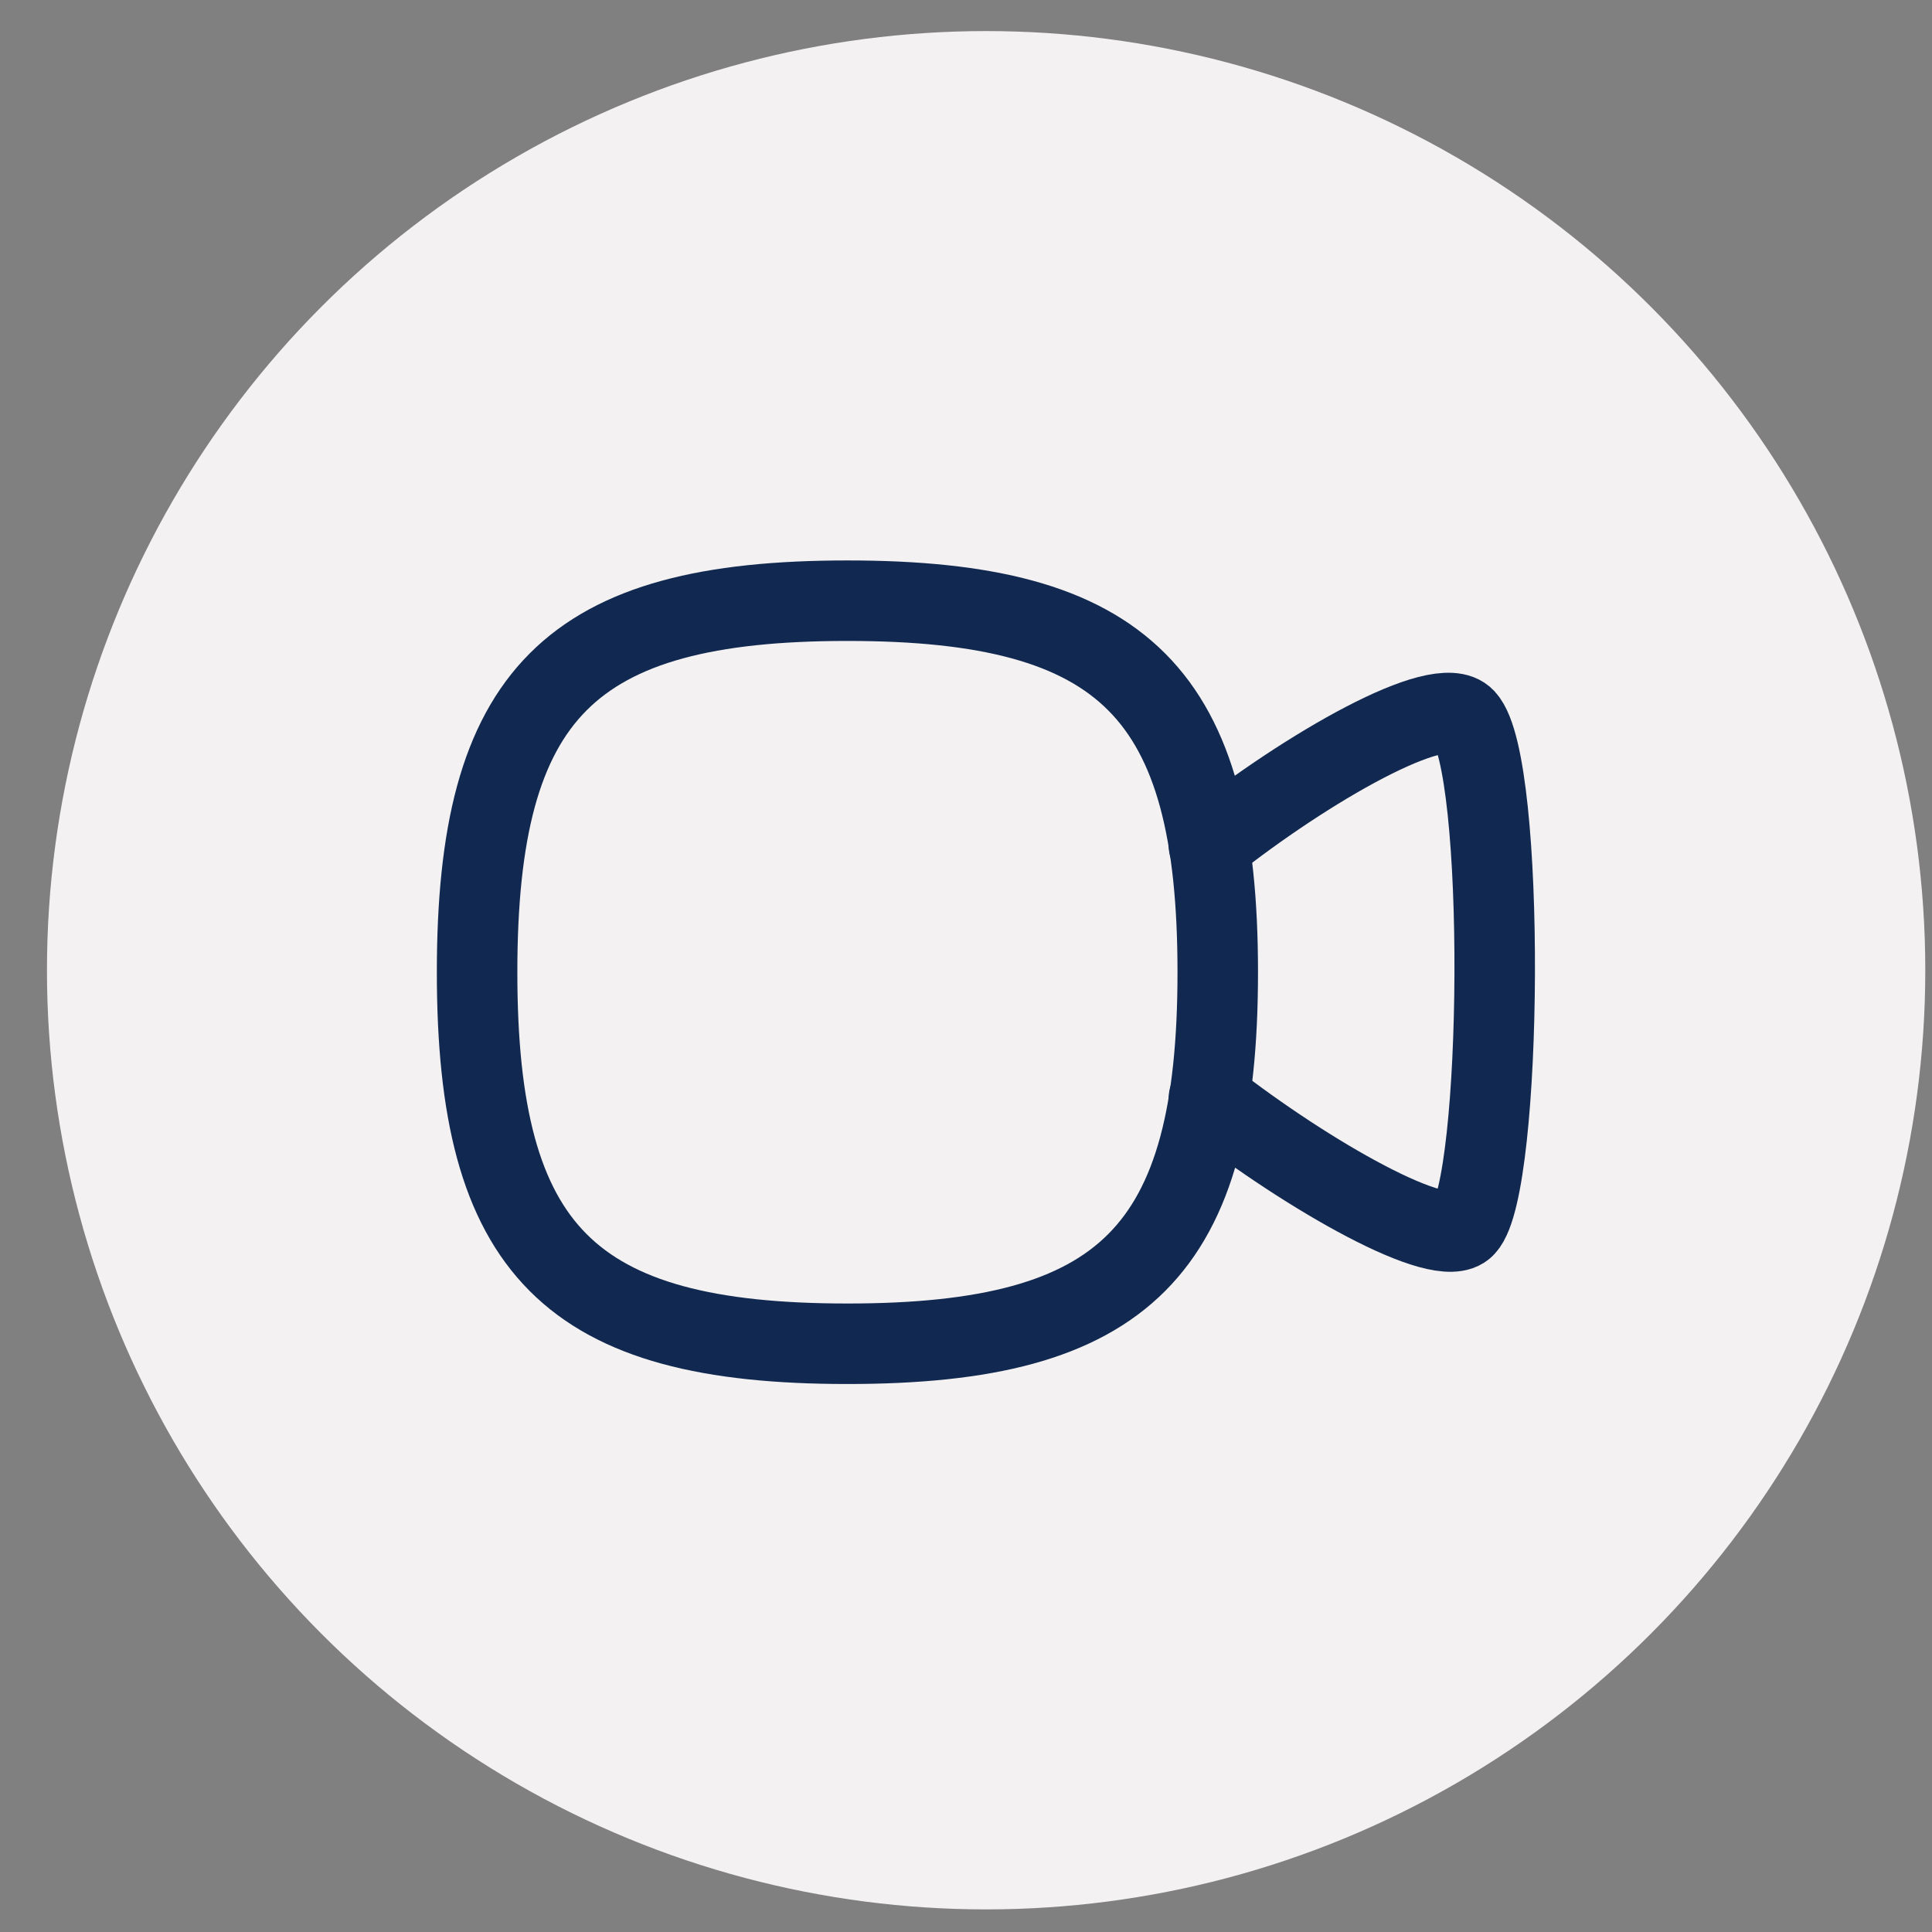 <svg width="36" height="36" viewBox="0 0 36 36" fill="none" xmlns="http://www.w3.org/2000/svg">
<rect x="0" y="0" width="36" height="36" fill="#808080" stroke="none"/>
<circle cx="18.375" cy="18.079" r="17.5" fill="#F3F1F1"/>
<path d="M22.526 15.752C24.364 14.295 26.831 12.886 27.298 13.39C28.069 14.219 28.003 22.105 27.298 22.857C26.869 23.324 24.384 21.914 22.526 20.466" stroke="#112950" stroke-width="1.5" stroke-linecap="round" stroke-linejoin="round"/>
<path fill-rule="evenodd" clip-rule="evenodd" d="M8.89 18.116C8.89 12.924 10.614 11.193 15.791 11.193C20.966 11.193 22.691 12.924 22.691 18.116C22.691 23.308 20.966 25.039 15.791 25.039C10.614 25.039 8.89 23.308 8.89 18.116Z" stroke="#112950" stroke-width="1.5" stroke-linecap="round" stroke-linejoin="round"/>
</svg>
